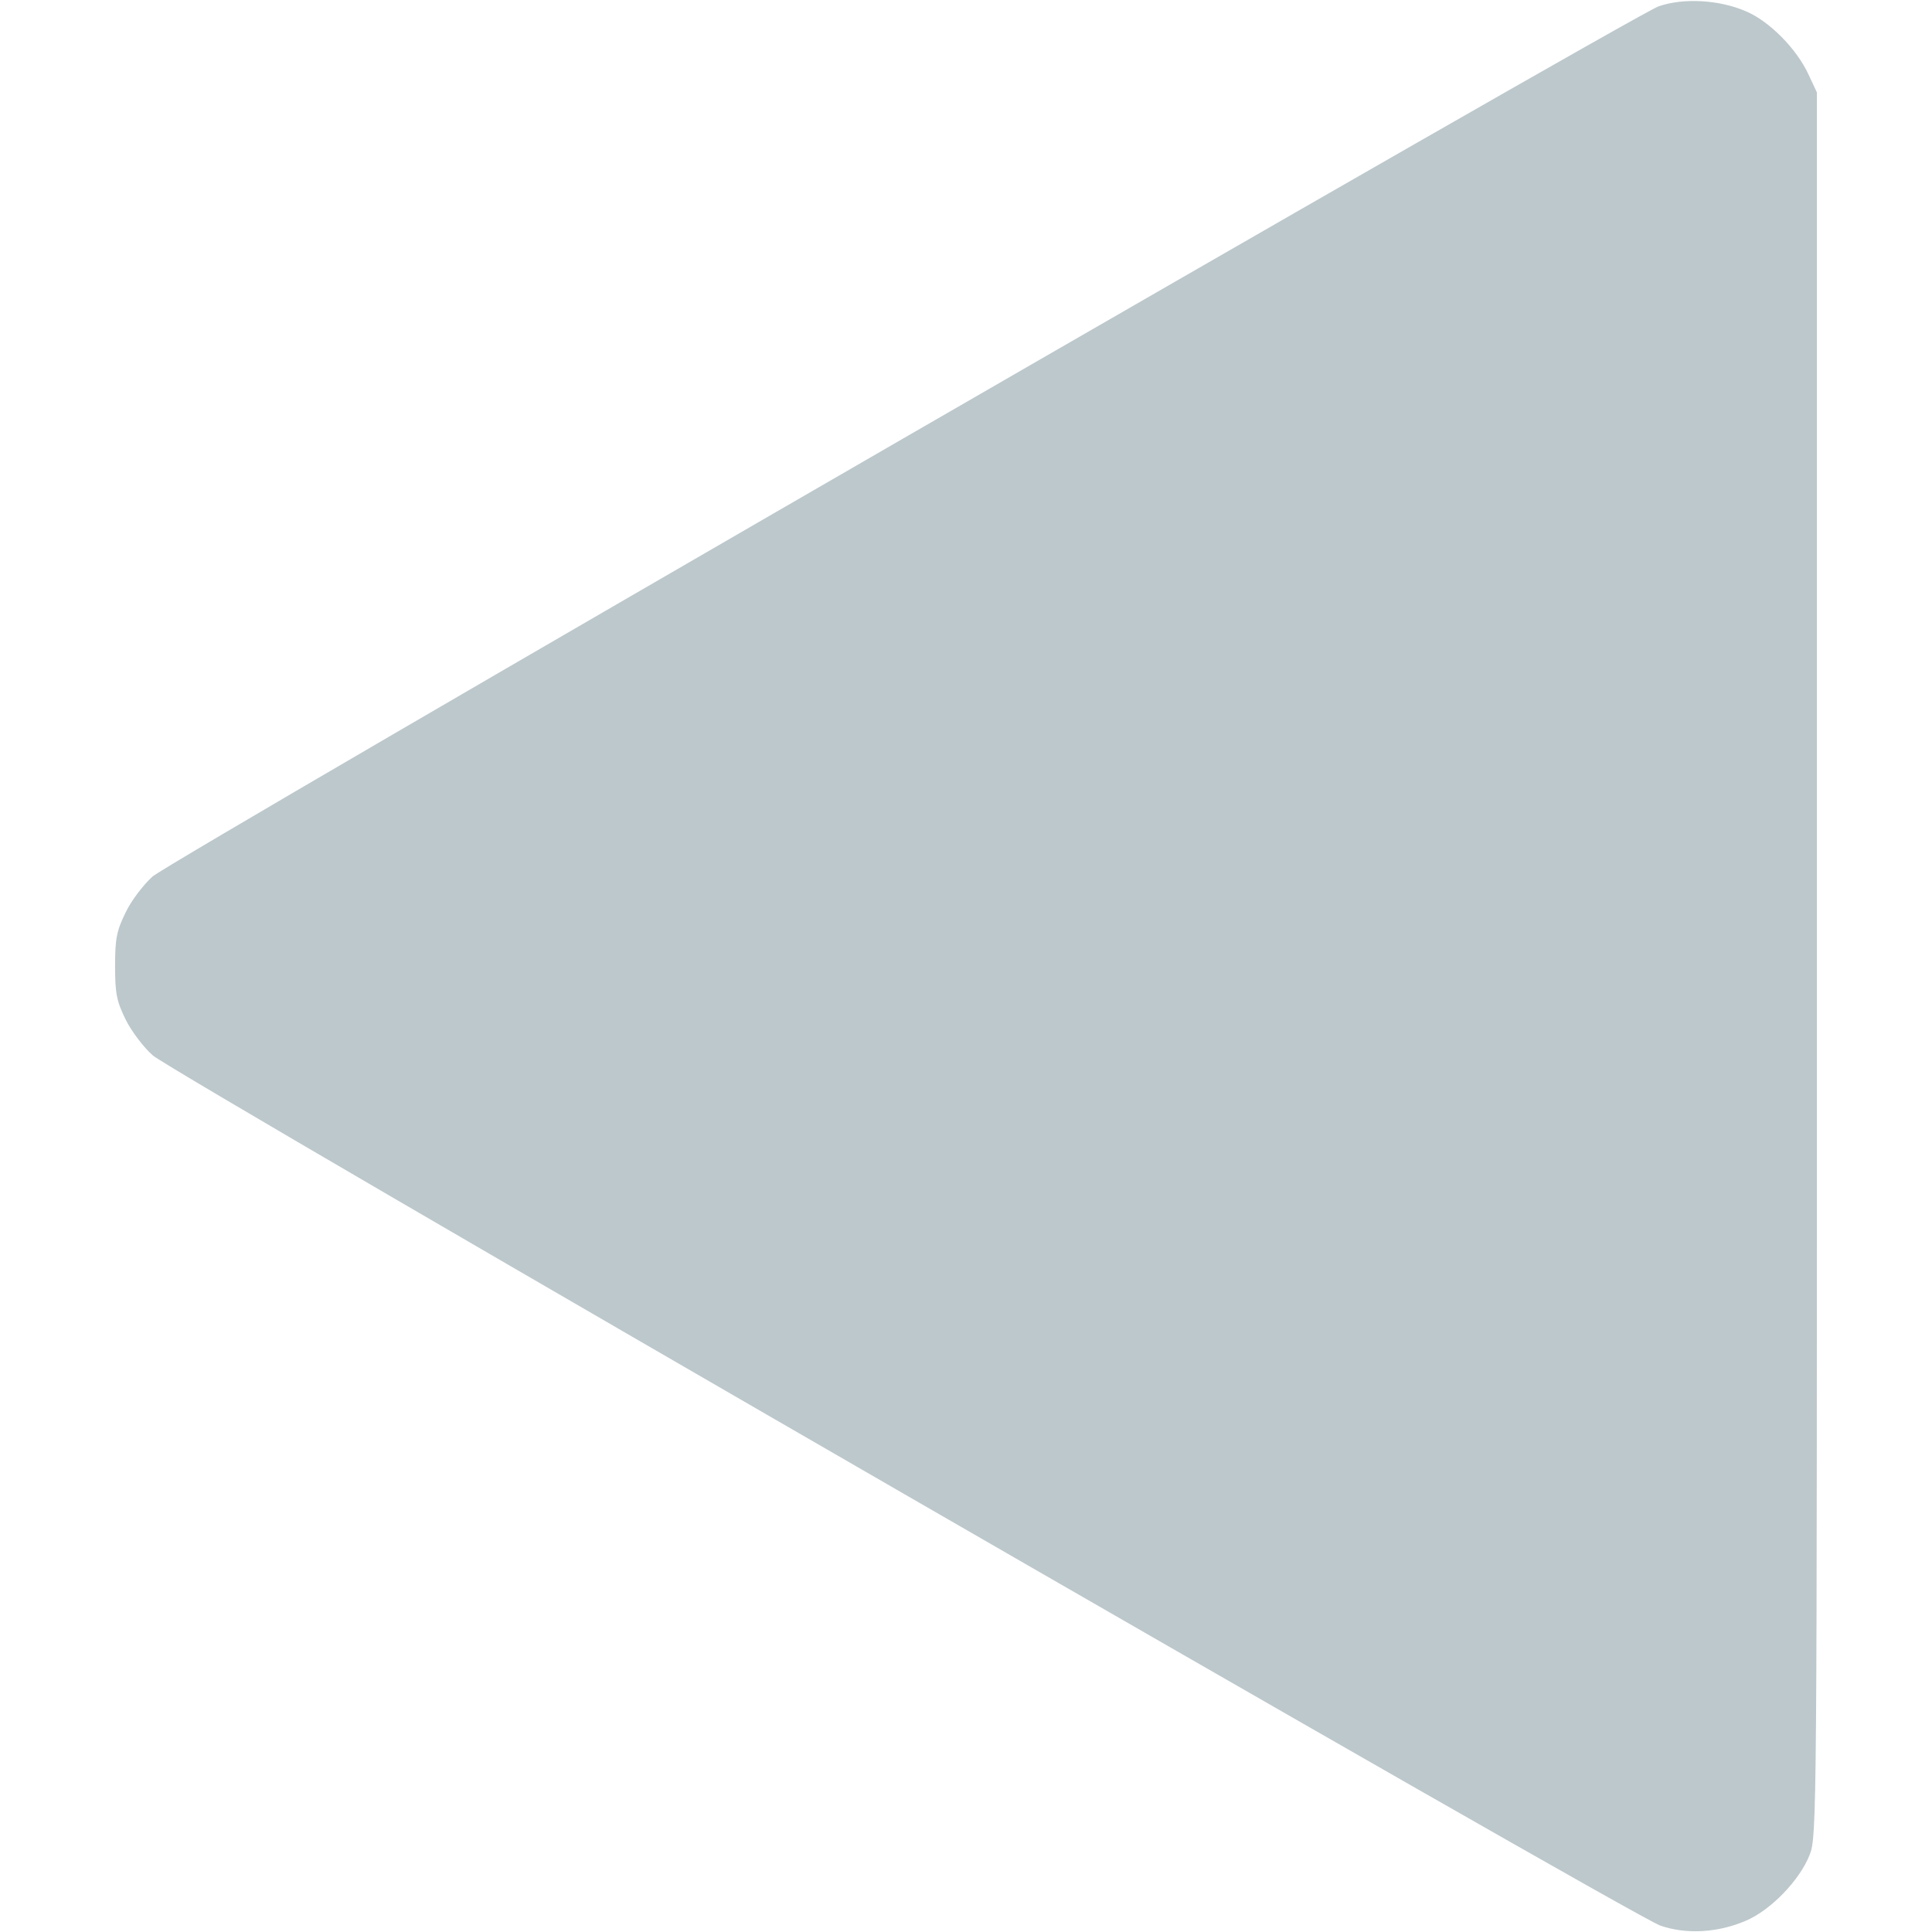 <?xml version="1.0" standalone="no"?>
<!DOCTYPE svg PUBLIC "-//W3C//DTD SVG 20010904//EN"
 "http://www.w3.org/TR/2001/REC-SVG-20010904/DTD/svg10.dtd">
<svg version="1.0" xmlns="http://www.w3.org/2000/svg"
 width="512pt" height="512pt" viewBox="0 0 512 512"
 preserveAspectRatio="xMidYMid meet">

<g transform="translate(0,512) scale(0.1,-0.1)"
fill="#BDC8CC" stroke="none">
<path d="M4395 5103 c-71 -26 -3938 -2260 -3991 -2306 -23 -21 -56 -63 -71
-95 -24 -49 -28 -69 -28 -142 0 -73 4 -93 28 -142 16 -32 48 -74 72 -95 57
-50 3923 -2282 3995 -2306 69 -24 153 -19 227 13 66 28 143 108 169 175 19 49
19 103 19 2360 l0 2310 -22 47 c-31 68 -104 142 -166 168 -71 31 -167 36 -232
13z"/>
</g>
</svg>
